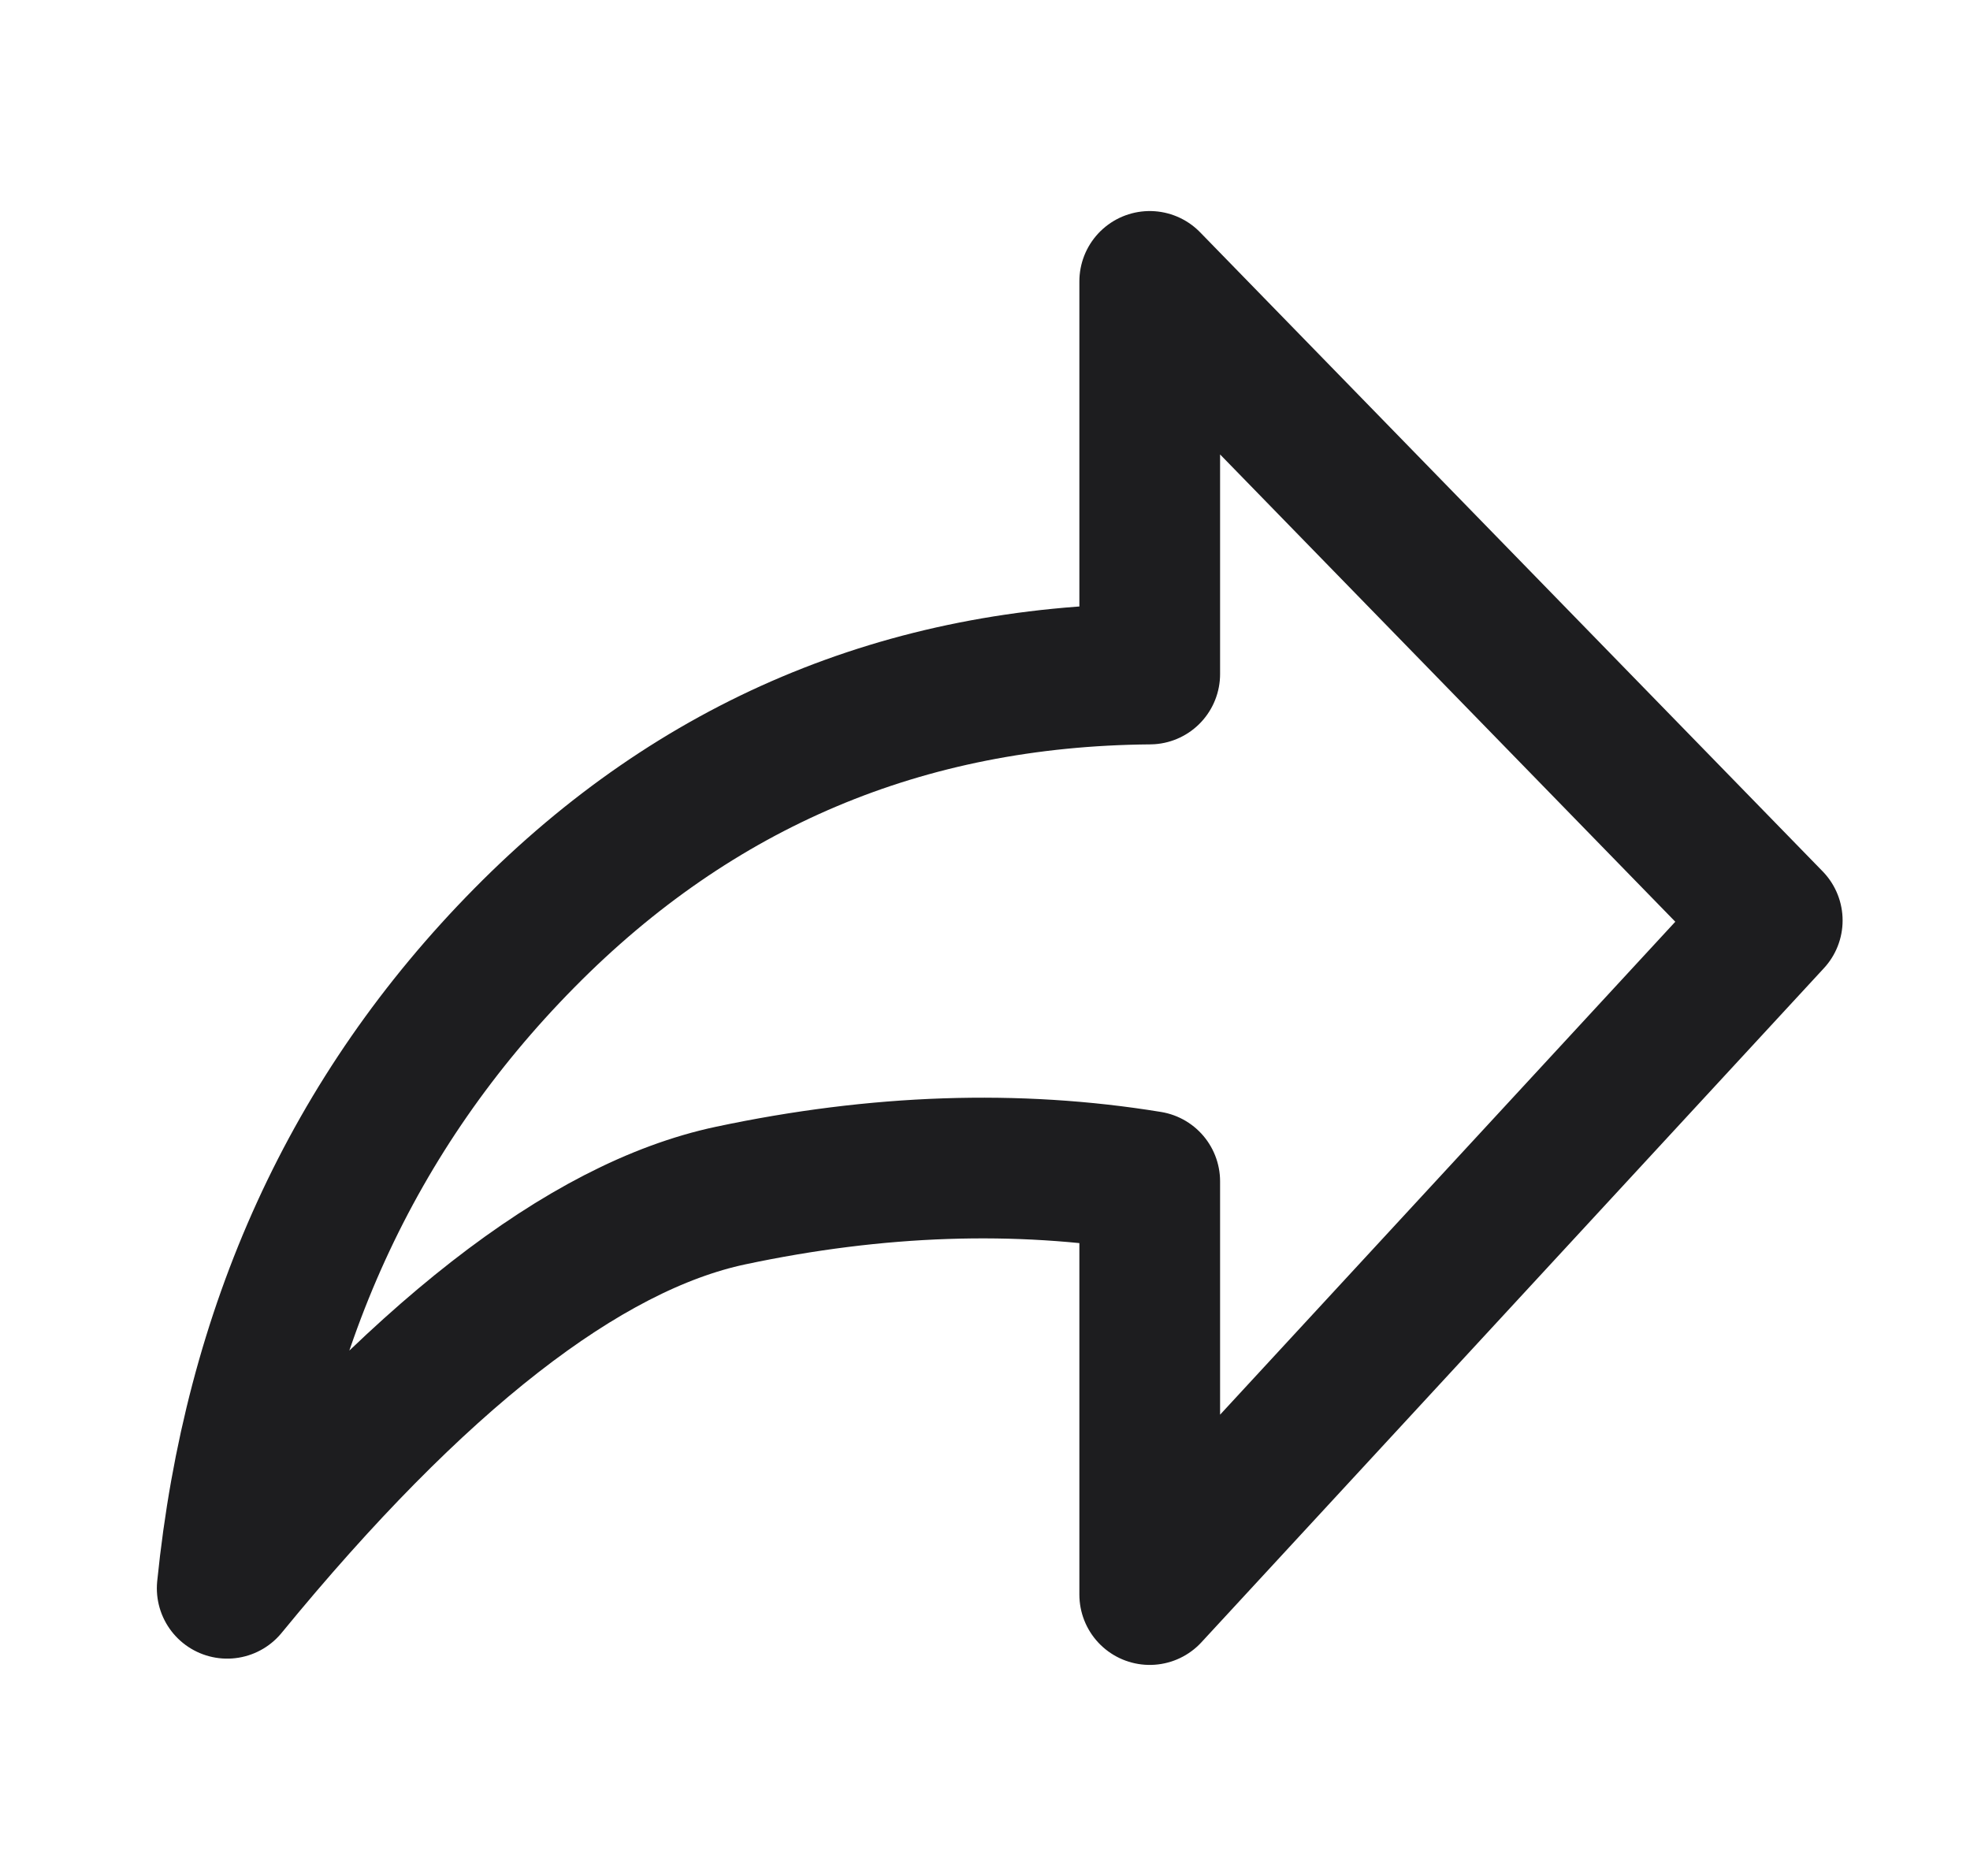 <svg width="21" height="20" viewBox="0 0 21 20" fill="none" xmlns="http://www.w3.org/2000/svg">
<g clip-path="url(#clip0_3032_15282)">
<path fill-rule="evenodd" clip-rule="evenodd" d="M2.422 16.933C4.437 14.473 6.226 13.078 7.789 12.746C9.353 12.414 10.842 12.364 12.256 12.595V17L18.892 9.813L12.256 3V7.186C9.641 7.207 7.419 8.145 5.589 10C3.758 11.855 2.702 14.166 2.422 16.933Z" stroke="#1D1D1F" stroke-width="1.5" stroke-linejoin="round"/>
</g>
<defs>
<clipPath id="clip0_3032_15282">
<rect width="20" height="20" fill="white" transform="translate(0.422)"/>
</clipPath>
</defs>
</svg>
